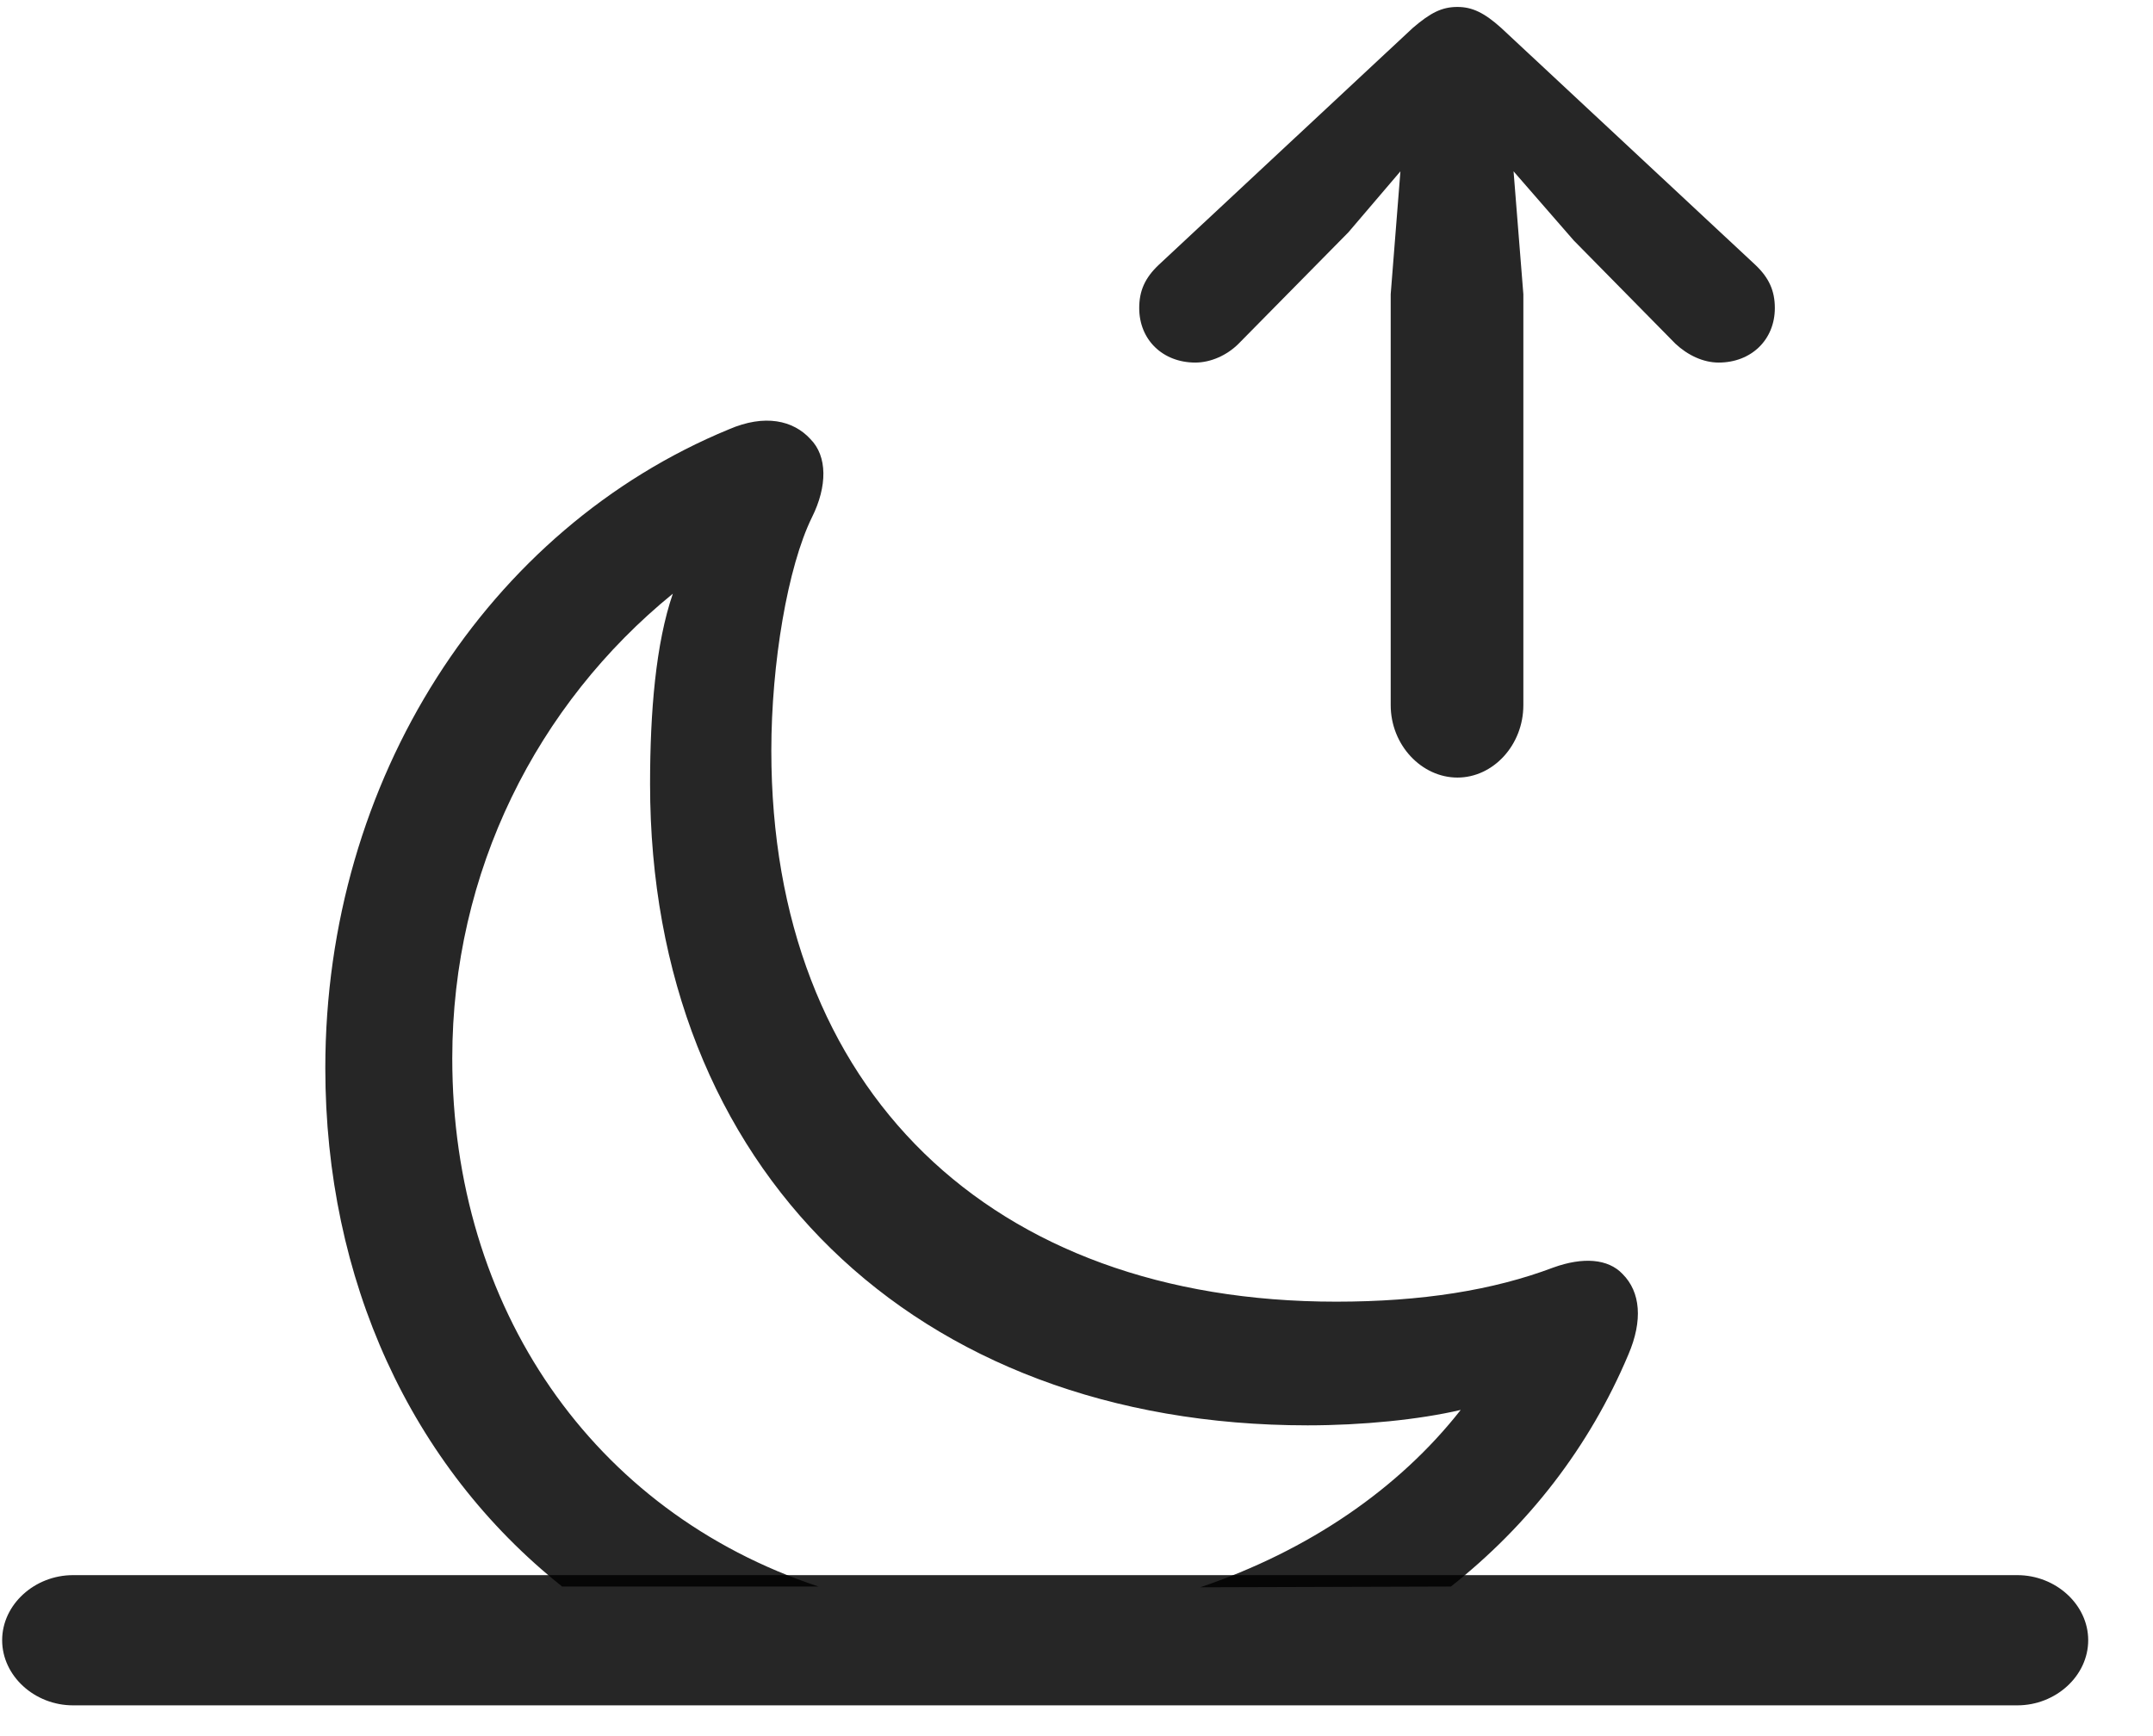 <svg width="31" height="25" viewBox="0 0 31 25" fill="none" xmlns="http://www.w3.org/2000/svg">
<g clip-path="url(#clip0_2207_4134)">
<path d="M8.094 22.846H11.785C8.528 21.768 6.512 18.826 6.512 15.24C6.512 12.545 7.731 10.143 9.688 8.549C9.442 9.264 9.36 10.248 9.36 11.291C9.36 16.822 13.156 20.525 18.828 20.525C19.613 20.525 20.434 20.443 21.032 20.303C20.141 21.439 18.84 22.33 17.282 22.857L20.891 22.846C22.004 21.967 22.883 20.842 23.446 19.506C23.657 19.014 23.621 18.604 23.363 18.346C23.153 18.123 22.789 18.1 22.367 18.252C21.5 18.58 20.469 18.744 19.238 18.744C14.258 18.744 11.106 15.685 11.106 10.81C11.106 9.557 11.34 8.162 11.692 7.447C11.914 7.002 11.914 6.568 11.668 6.322C11.422 6.053 11.012 5.959 10.496 6.182C7.028 7.611 4.684 11.221 4.684 15.381C4.684 18.428 5.914 21.111 8.094 22.846Z" fill="black" fill-opacity="0.85"/>
<path d="M1.051 24.557H29.047C29.598 24.557 30.067 24.135 30.067 23.619C30.067 23.104 29.598 22.682 29.047 22.682H1.051C0.5 22.682 0.031 23.104 0.031 23.619C0.031 24.135 0.5 24.557 1.051 24.557Z" fill="black" fill-opacity="0.85"/>
<path d="M20.985 11.197C21.5 11.197 21.934 10.729 21.934 10.154V4.236L21.793 2.467L22.66 3.463L24.125 4.951C24.301 5.115 24.524 5.221 24.746 5.221C25.215 5.221 25.555 4.893 25.555 4.436C25.555 4.189 25.473 4.002 25.274 3.814L21.617 0.404C21.371 0.182 21.196 0.1 20.985 0.1C20.762 0.1 20.598 0.182 20.34 0.404L16.684 3.814C16.485 4.002 16.403 4.189 16.403 4.436C16.403 4.893 16.742 5.221 17.211 5.221C17.434 5.221 17.668 5.115 17.832 4.951L19.414 3.346L20.164 2.467L20.024 4.236V10.154C20.024 10.729 20.469 11.197 20.985 11.197Z" fill="black" fill-opacity="0.85"/>
</g>
<defs>
<clipPath id="clip0_2207_4134">
<rect width="30.035" height="24.48" fill="white" transform="translate(0.031 0.1)"/>
</clipPath>
</defs>
</svg>
